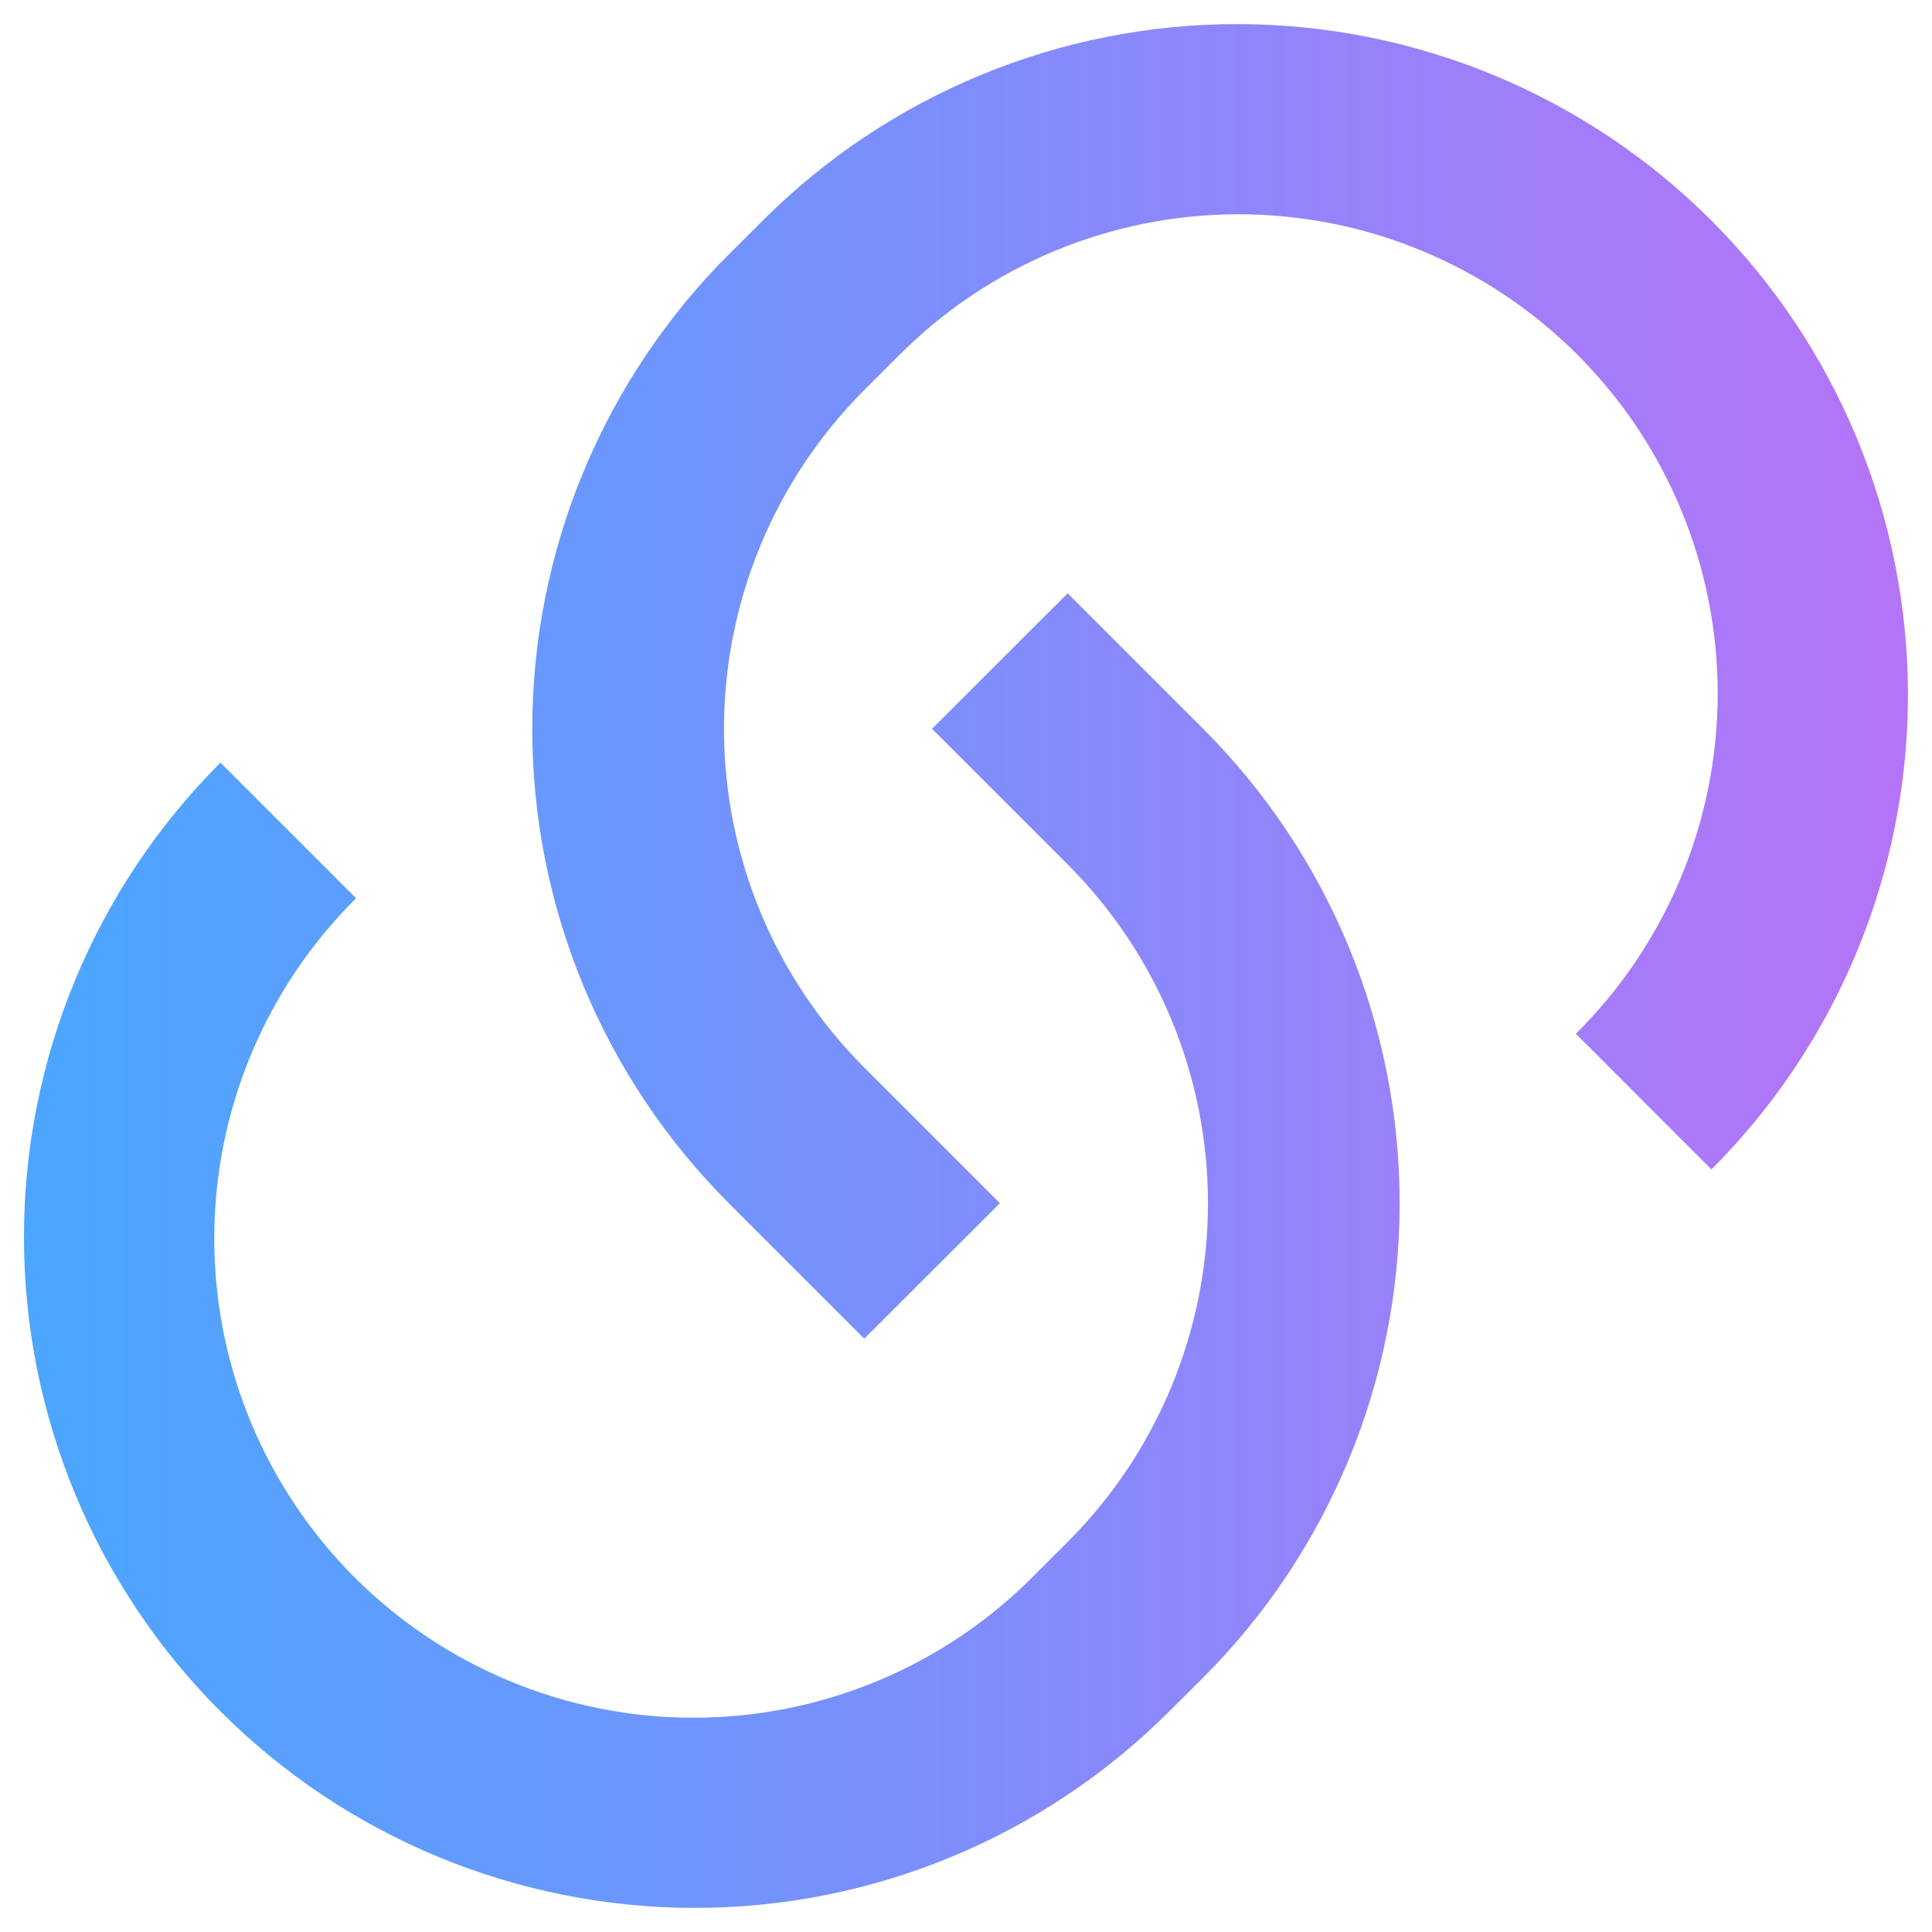 <svg width="42" height="42" viewBox="0 0 42 42" fill="none" xmlns="http://www.w3.org/2000/svg">
<path d="M23.208 12.896L26.156 15.844C27.51 17.198 28.584 18.806 29.317 20.575C30.05 22.345 30.427 24.241 30.427 26.156C30.427 28.072 30.05 29.968 29.317 31.737C28.584 33.507 27.51 35.115 26.156 36.469L25.418 37.204C22.683 39.939 18.974 41.476 15.106 41.476C11.238 41.476 7.528 39.939 4.793 37.204C2.058 34.469 0.521 30.76 0.521 26.892C0.521 23.024 2.058 19.314 4.793 16.579L7.741 19.527C6.767 20.493 5.993 21.642 5.464 22.907C4.935 24.173 4.661 25.53 4.658 26.902C4.655 28.274 4.923 29.633 5.446 30.901C5.97 32.169 6.739 33.321 7.709 34.291C8.679 35.261 9.831 36.029 11.099 36.553C12.367 37.077 13.725 37.345 15.097 37.342C16.469 37.339 17.827 37.065 19.092 36.536C20.358 36.007 21.506 35.233 22.472 34.258L23.21 33.521C25.163 31.567 26.26 28.918 26.26 26.156C26.26 23.394 25.163 20.745 23.21 18.792L20.262 15.844L23.21 12.898L23.208 12.896ZM37.203 25.419L34.258 22.473C35.232 21.507 36.006 20.358 36.535 19.093C37.064 17.827 37.338 16.47 37.341 15.098C37.344 13.726 37.076 12.367 36.552 11.099C36.029 9.831 35.26 8.679 34.29 7.709C33.32 6.739 32.168 5.971 30.9 5.447C29.632 4.923 28.273 4.655 26.901 4.658C25.53 4.661 24.172 4.935 22.906 5.464C21.641 5.994 20.492 6.767 19.526 7.742L18.789 8.479C16.836 10.433 15.739 13.082 15.739 15.844C15.739 18.606 16.836 21.255 18.789 23.208L21.737 26.156L18.789 29.102L15.843 26.156C14.489 24.802 13.414 23.194 12.681 21.425C11.948 19.655 11.571 17.759 11.571 15.844C11.571 13.928 11.948 12.032 12.681 10.263C13.414 8.493 14.489 6.885 15.843 5.531L16.581 4.796C19.316 2.061 23.025 0.524 26.893 0.524C30.761 0.524 34.471 2.061 37.206 4.796C39.941 7.531 41.477 11.24 41.477 15.108C41.477 18.976 39.941 22.686 37.206 25.421L37.203 25.419Z" fill="url(#paint0_linear_3617_1257)"/>
<defs>
<linearGradient id="paint0_linear_3617_1257" x1="1.479" y1="21.259" x2="41.796" y2="21.259" gradientUnits="userSpaceOnUse">
<stop stop-color="#4CA5FF"/>
<stop offset="1" stop-color="#B673F8"/>
</linearGradient>
</defs>
</svg>
